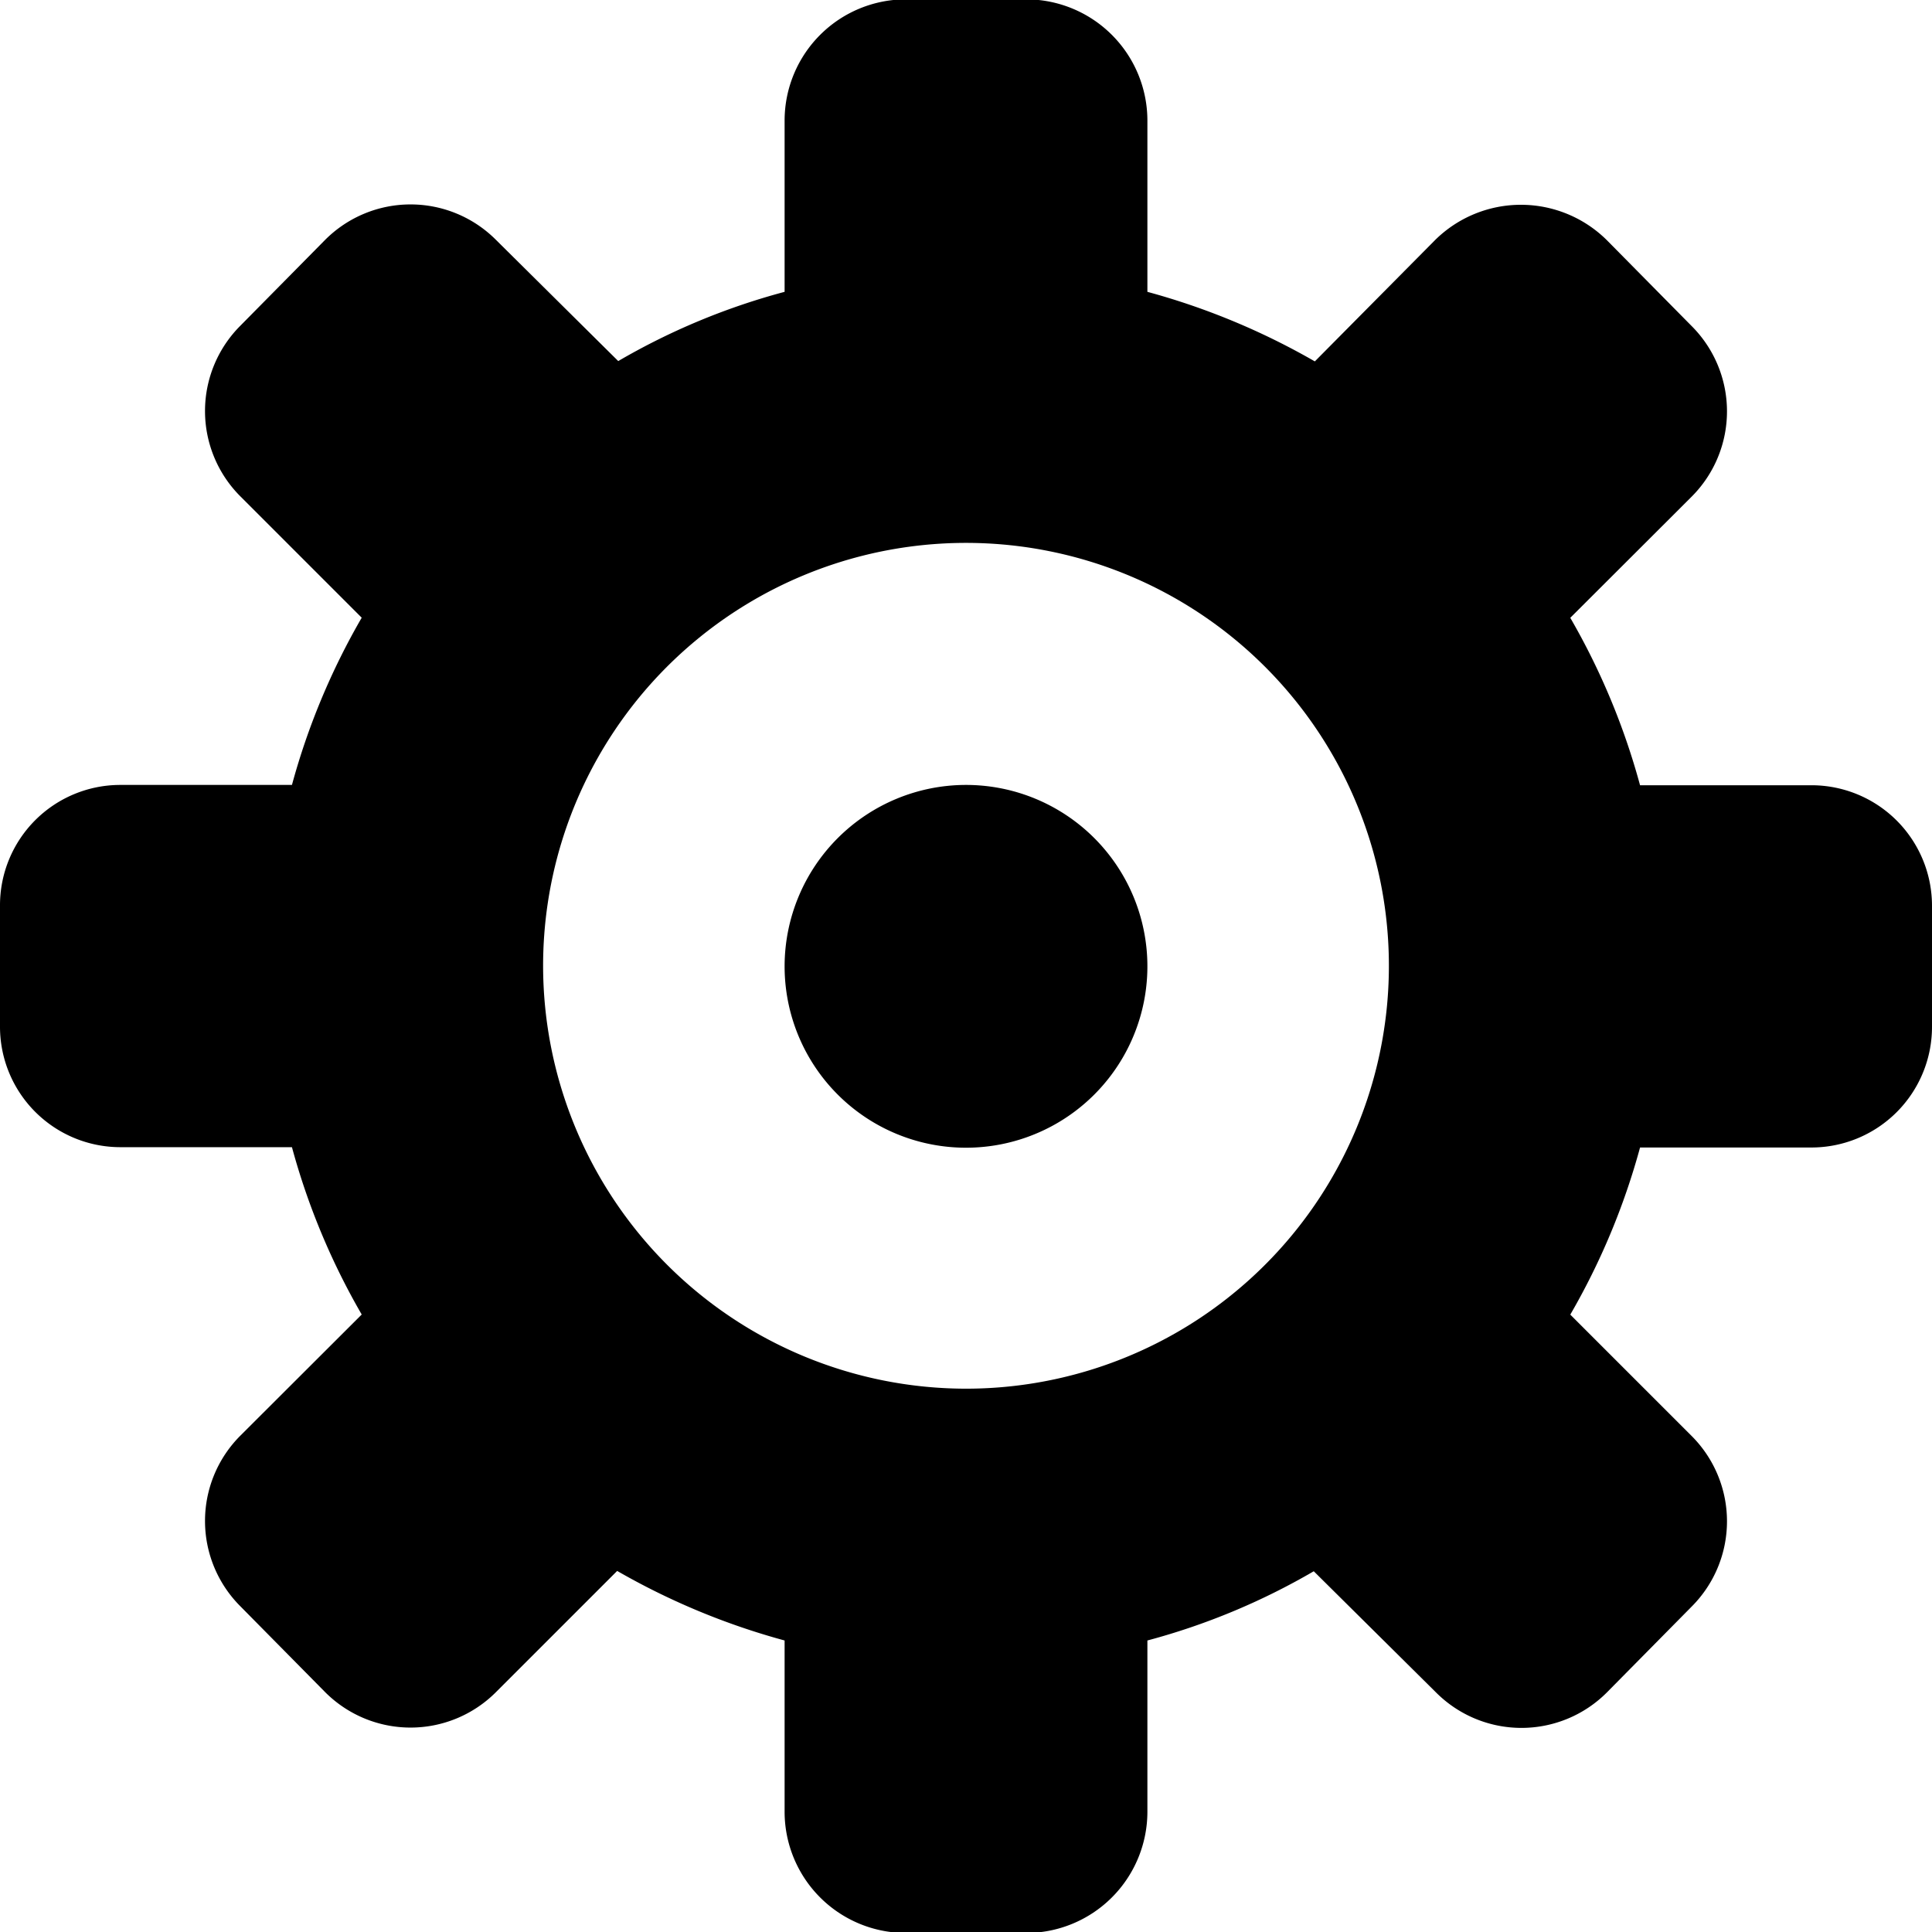 <svg xmlns="http://www.w3.org/2000/svg" width="18" height="18"><path id="_9" data-name="9" d="M2179.06 619a3.94 3.94 0 1 1 3.94 3.938 3.943 3.943 0 0 1-3.94-3.938zm-3.94-1.687a1.121 1.121 0 0 0-1.12 1.124v1.126a1.122 1.122 0 0 0 1.12 1.125h1.6a6.517 6.517 0 0 0 .65 1.559l-1.13 1.128a1.124 1.124 0 0 0 0 1.591l.79.8a1.124 1.124 0 0 0 1.59 0l1.13-1.13a6.591 6.591 0 0 0 1.56.648v1.6a1.13 1.13 0 0 0 1.13 1.125h1.12a1.13 1.13 0 0 0 1.13-1.125v-1.6a6.3 6.3 0 0 0 1.55-.645l1.14 1.13a1.124 1.124 0 0 0 1.59 0l.79-.8a1.124 1.124 0 0 0 0-1.591l-1.13-1.13a6.519 6.519 0 0 0 .65-1.557h1.59a1.124 1.124 0 0 0 1.13-1.125v-1.126a1.123 1.123 0 0 0-1.13-1.124h-1.59a6.524 6.524 0 0 0-.65-1.56l1.13-1.128a1.124 1.124 0 0 0 0-1.591l-.79-.8a1.137 1.137 0 0 0-1.6 0l-1.12 1.13a6.591 6.591 0 0 0-1.56-.648v-1.6a1.13 1.13 0 0 0-1.13-1.125h-1.12a1.13 1.13 0 0 0-1.13 1.125v1.6a6.3 6.3 0 0 0-1.55.645l-1.14-1.13a1.124 1.124 0 0 0-1.59 0l-.79.8a1.124 1.124 0 0 0 0 1.591l1.13 1.13a6.51 6.51 0 0 0-.65 1.558h-1.6zm6.19 1.687a1.69 1.69 0 1 0 1.69-1.687 1.691 1.691 0 0 0-1.69 1.687z" transform="translate(-2174 -610)" fill-rule="evenodd"/></svg>